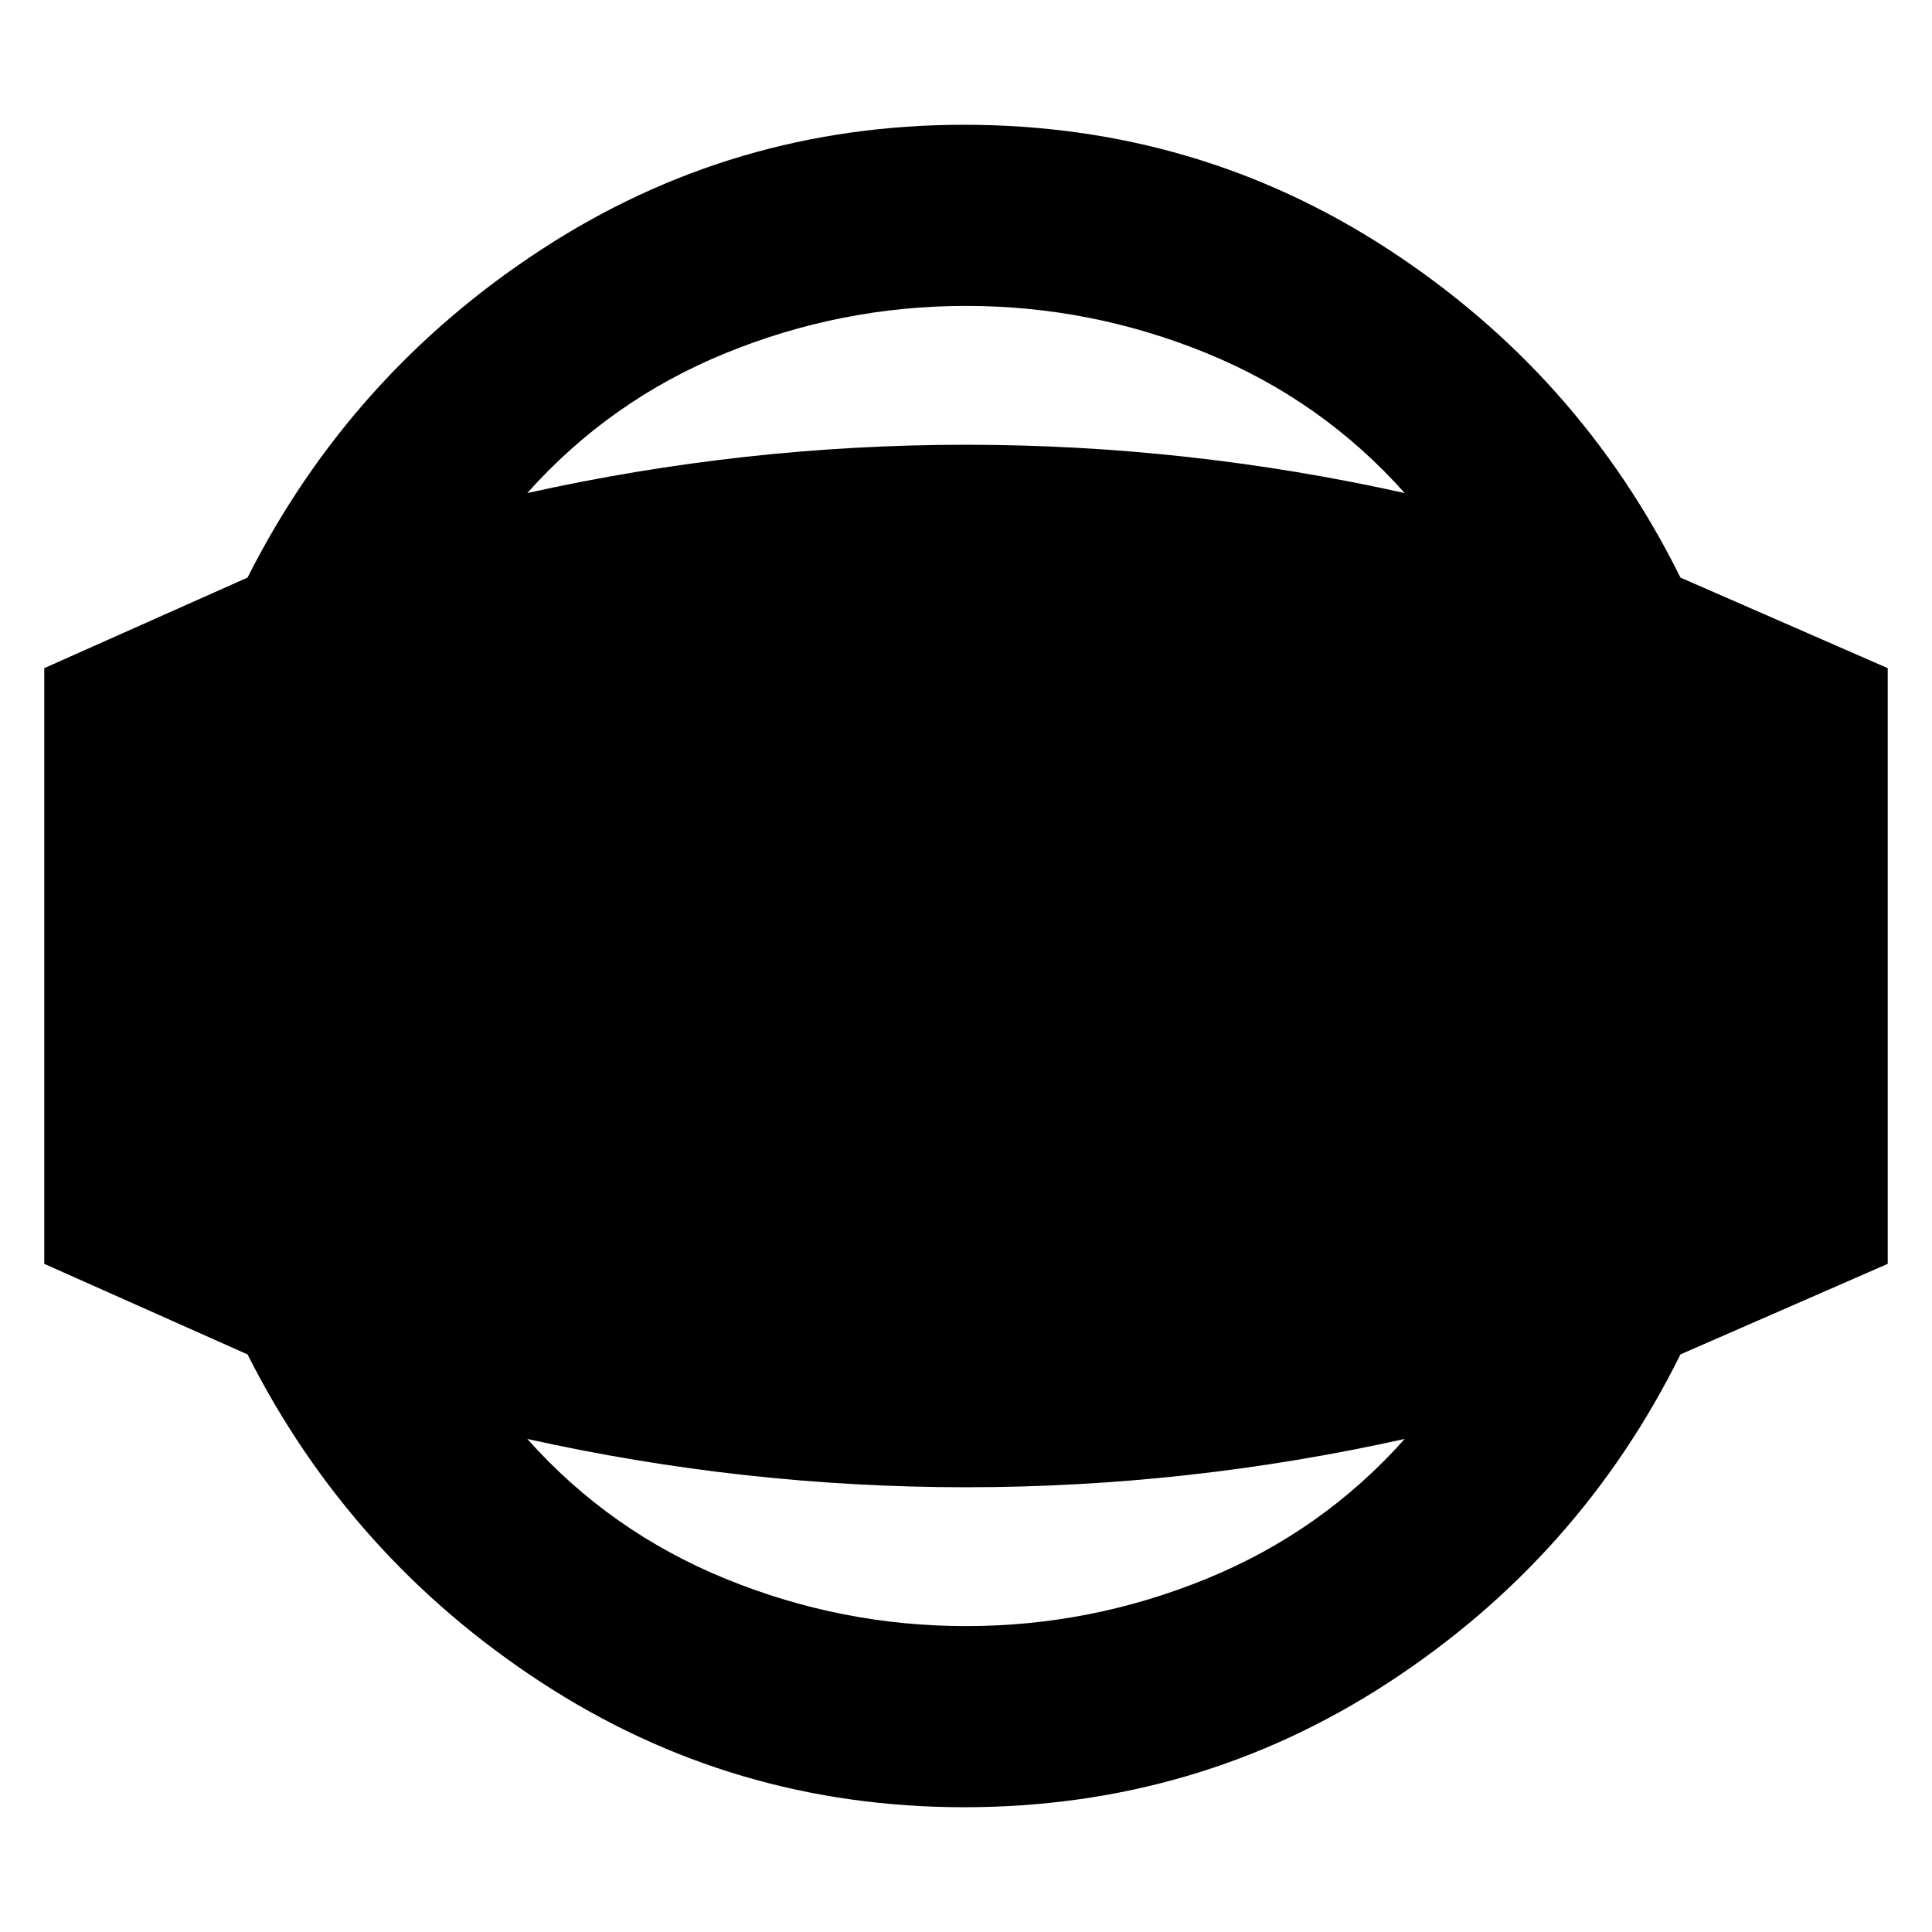 <svg xmlns="http://www.w3.org/2000/svg" height="24" width="24"><path d="M11.975 22.45Q9.1 22.45 6.725 20.9Q4.35 19.35 3.075 16.825L0.55 15.7V8.3L3.075 7.175Q4.35 4.65 6.725 3.1Q9.1 1.55 11.975 1.55Q14.875 1.55 17.25 3.1Q19.625 4.65 20.875 7.175L23.45 8.3V15.7L20.875 16.825Q19.625 19.35 17.25 20.9Q14.875 22.45 11.975 22.45ZM12 20.2Q13.55 20.2 14.988 19.612Q16.425 19.025 17.45 17.875Q16.1 18.175 14.738 18.325Q13.375 18.475 12 18.475Q10.625 18.475 9.262 18.325Q7.9 18.175 6.55 17.875Q7.575 19.025 9.013 19.612Q10.45 20.2 12 20.2ZM12 3.8Q10.45 3.8 9.013 4.387Q7.575 4.975 6.55 6.125Q7.9 5.825 9.262 5.675Q10.625 5.525 12 5.525Q13.375 5.525 14.738 5.675Q16.1 5.825 17.45 6.125Q16.425 4.975 14.988 4.387Q13.55 3.8 12 3.8Z"/></svg>